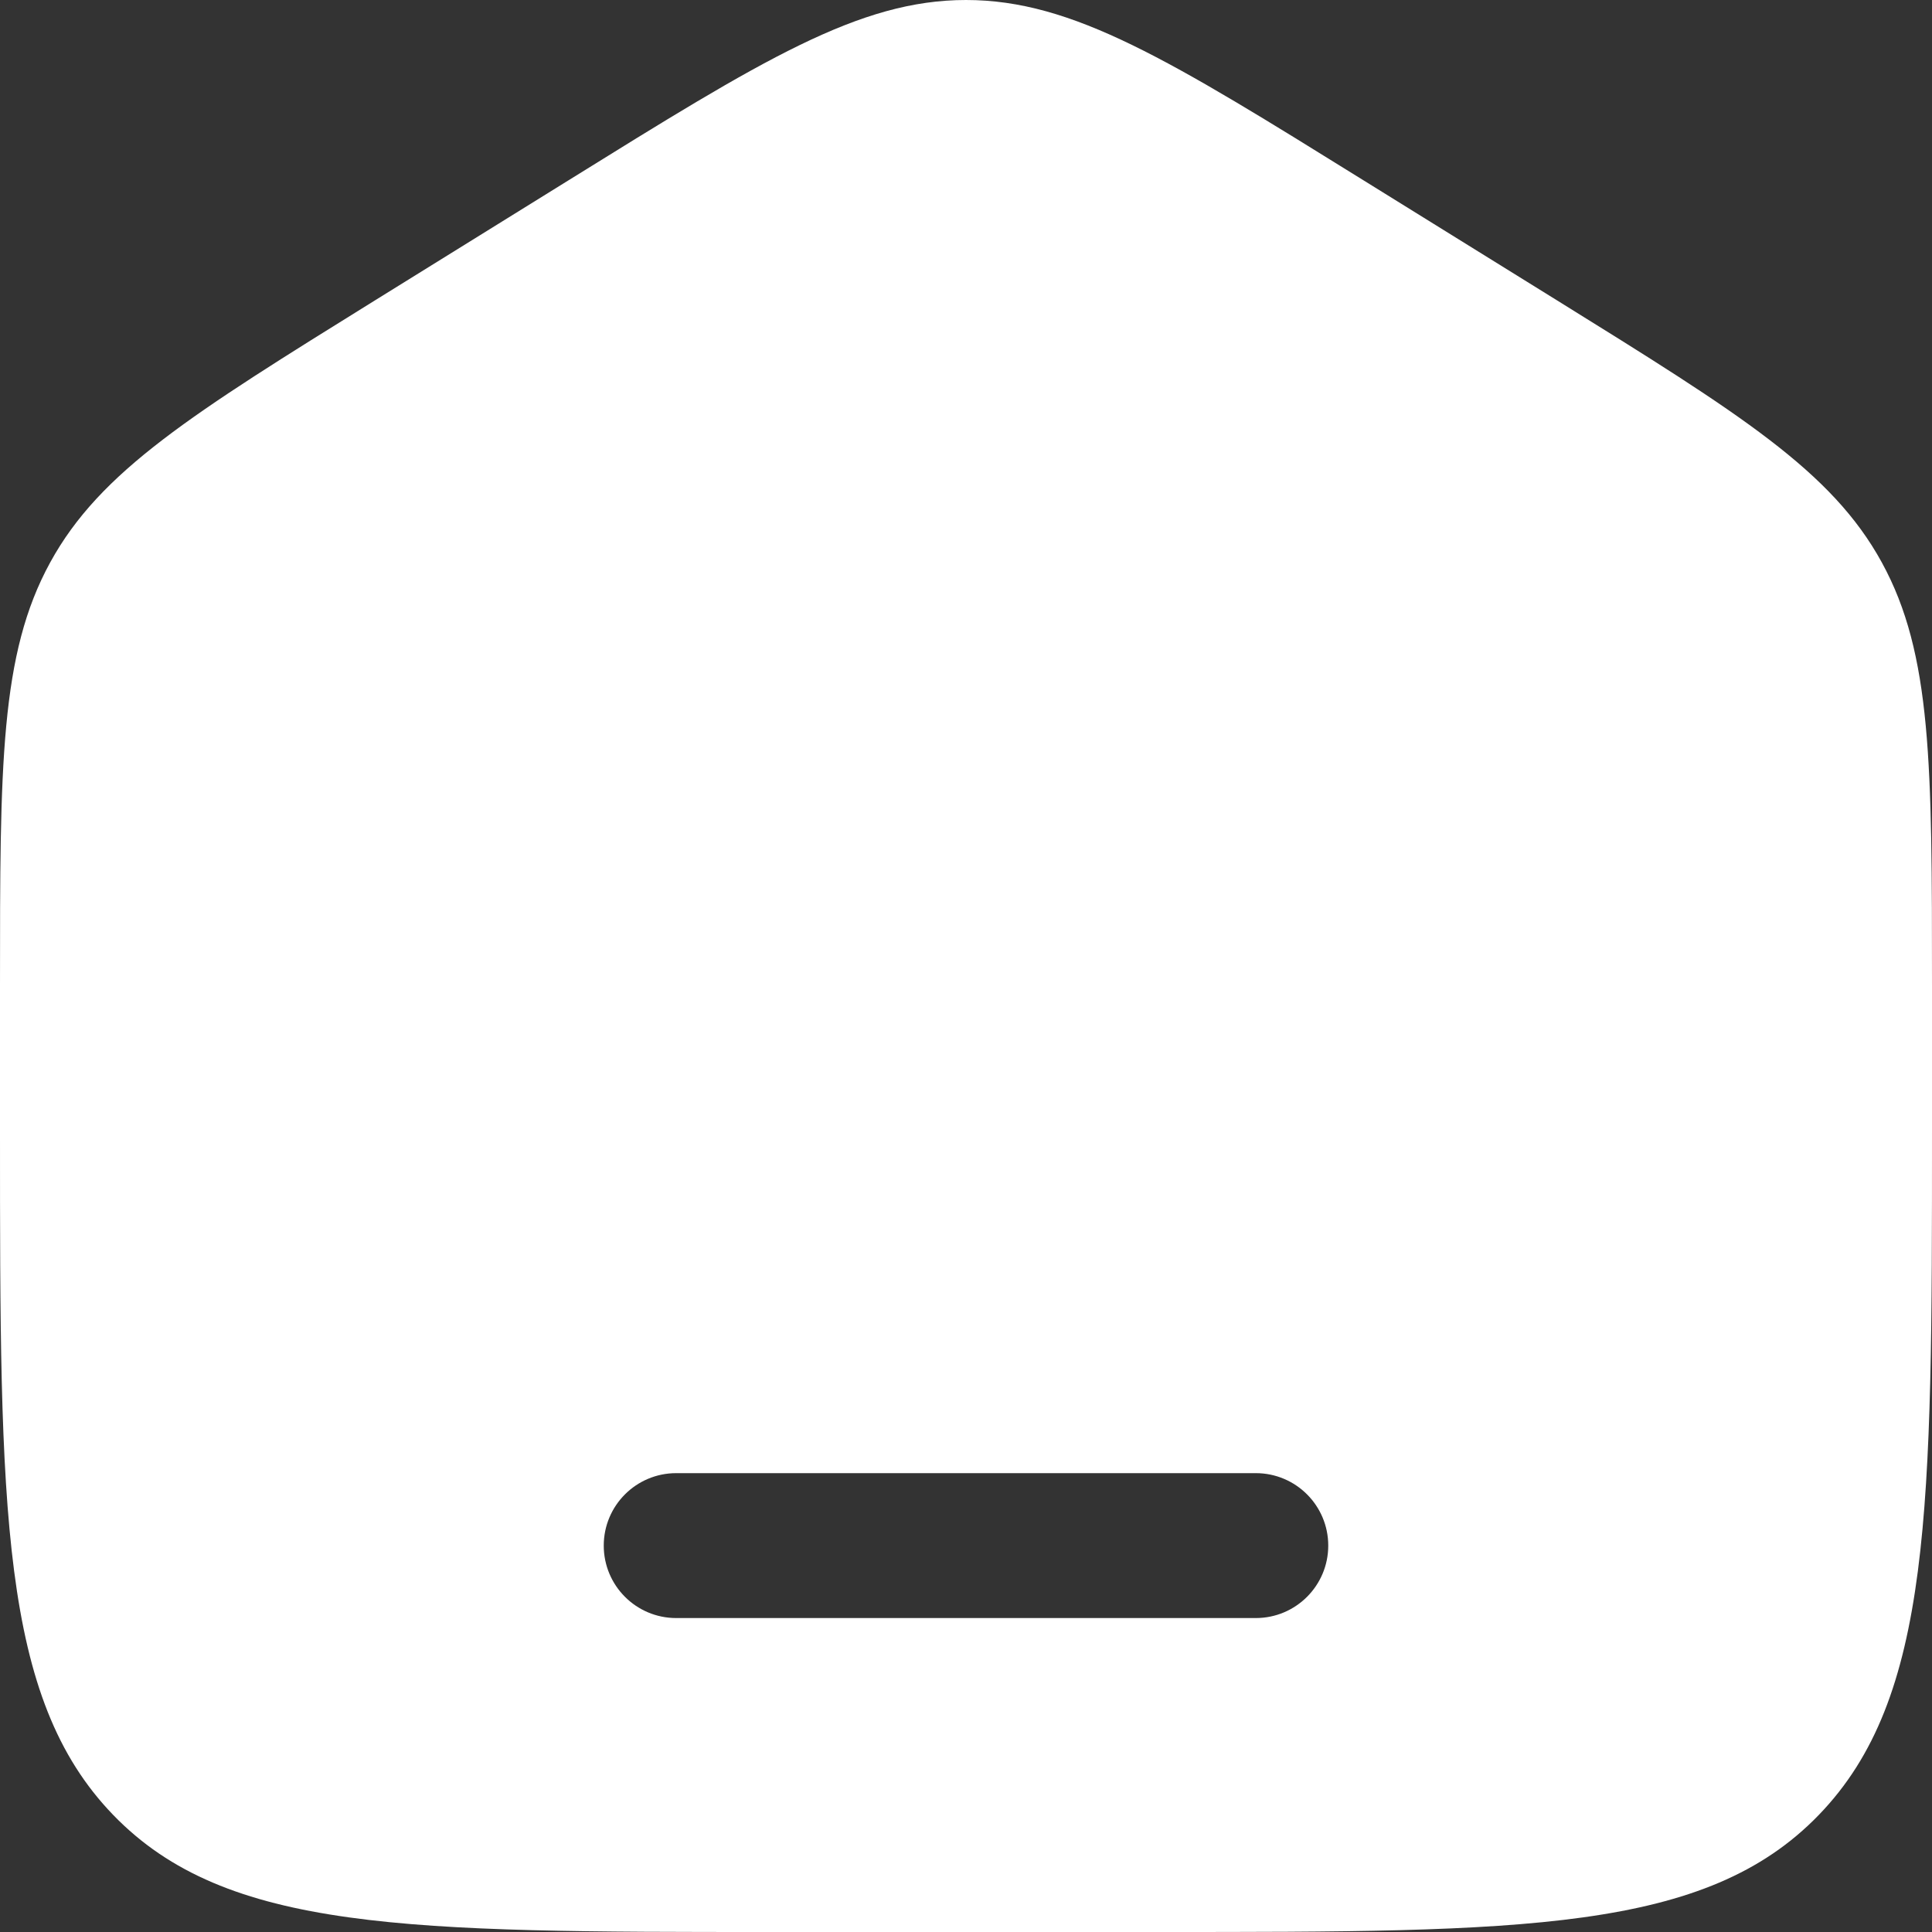 <svg width="28" height="28" viewBox="0 0 28 28" fill="none" xmlns="http://www.w3.org/2000/svg">
<rect x="0" y="0" width="28" height="28" fill="#333333" stroke="none"/>
<path fill-rule="evenodd" clip-rule="evenodd" d="M0.727 8.152C8.34465e-08 9.48 0 11.082 0 14.286V16.415C0 21.876 1.66893e-07 24.607 1.64 26.303C3.28 28 5.92 28 11.2 28H16.8C22.08 28 24.72 28 26.36 26.303C28 24.607 28 21.876 28 16.415V14.286C28 11.082 28 9.48 27.273 8.152C26.546 6.824 25.218 6 22.562 4.351L19.762 2.614C16.955 0.871 15.551 0 14 0C12.449 0 11.045 0.871 8.238 2.614L5.438 4.351C2.782 6 1.454 6.824 0.727 8.152ZM9.8 21.35C9.22 21.35 8.75 21.82 8.75 22.4C8.75 22.98 9.22 23.45 9.8 23.45H18.2C18.78 23.45 19.25 22.98 19.25 22.4C19.25 21.82 18.78 21.35 18.2 21.35H9.8Z" fill="white"/>
</svg>
